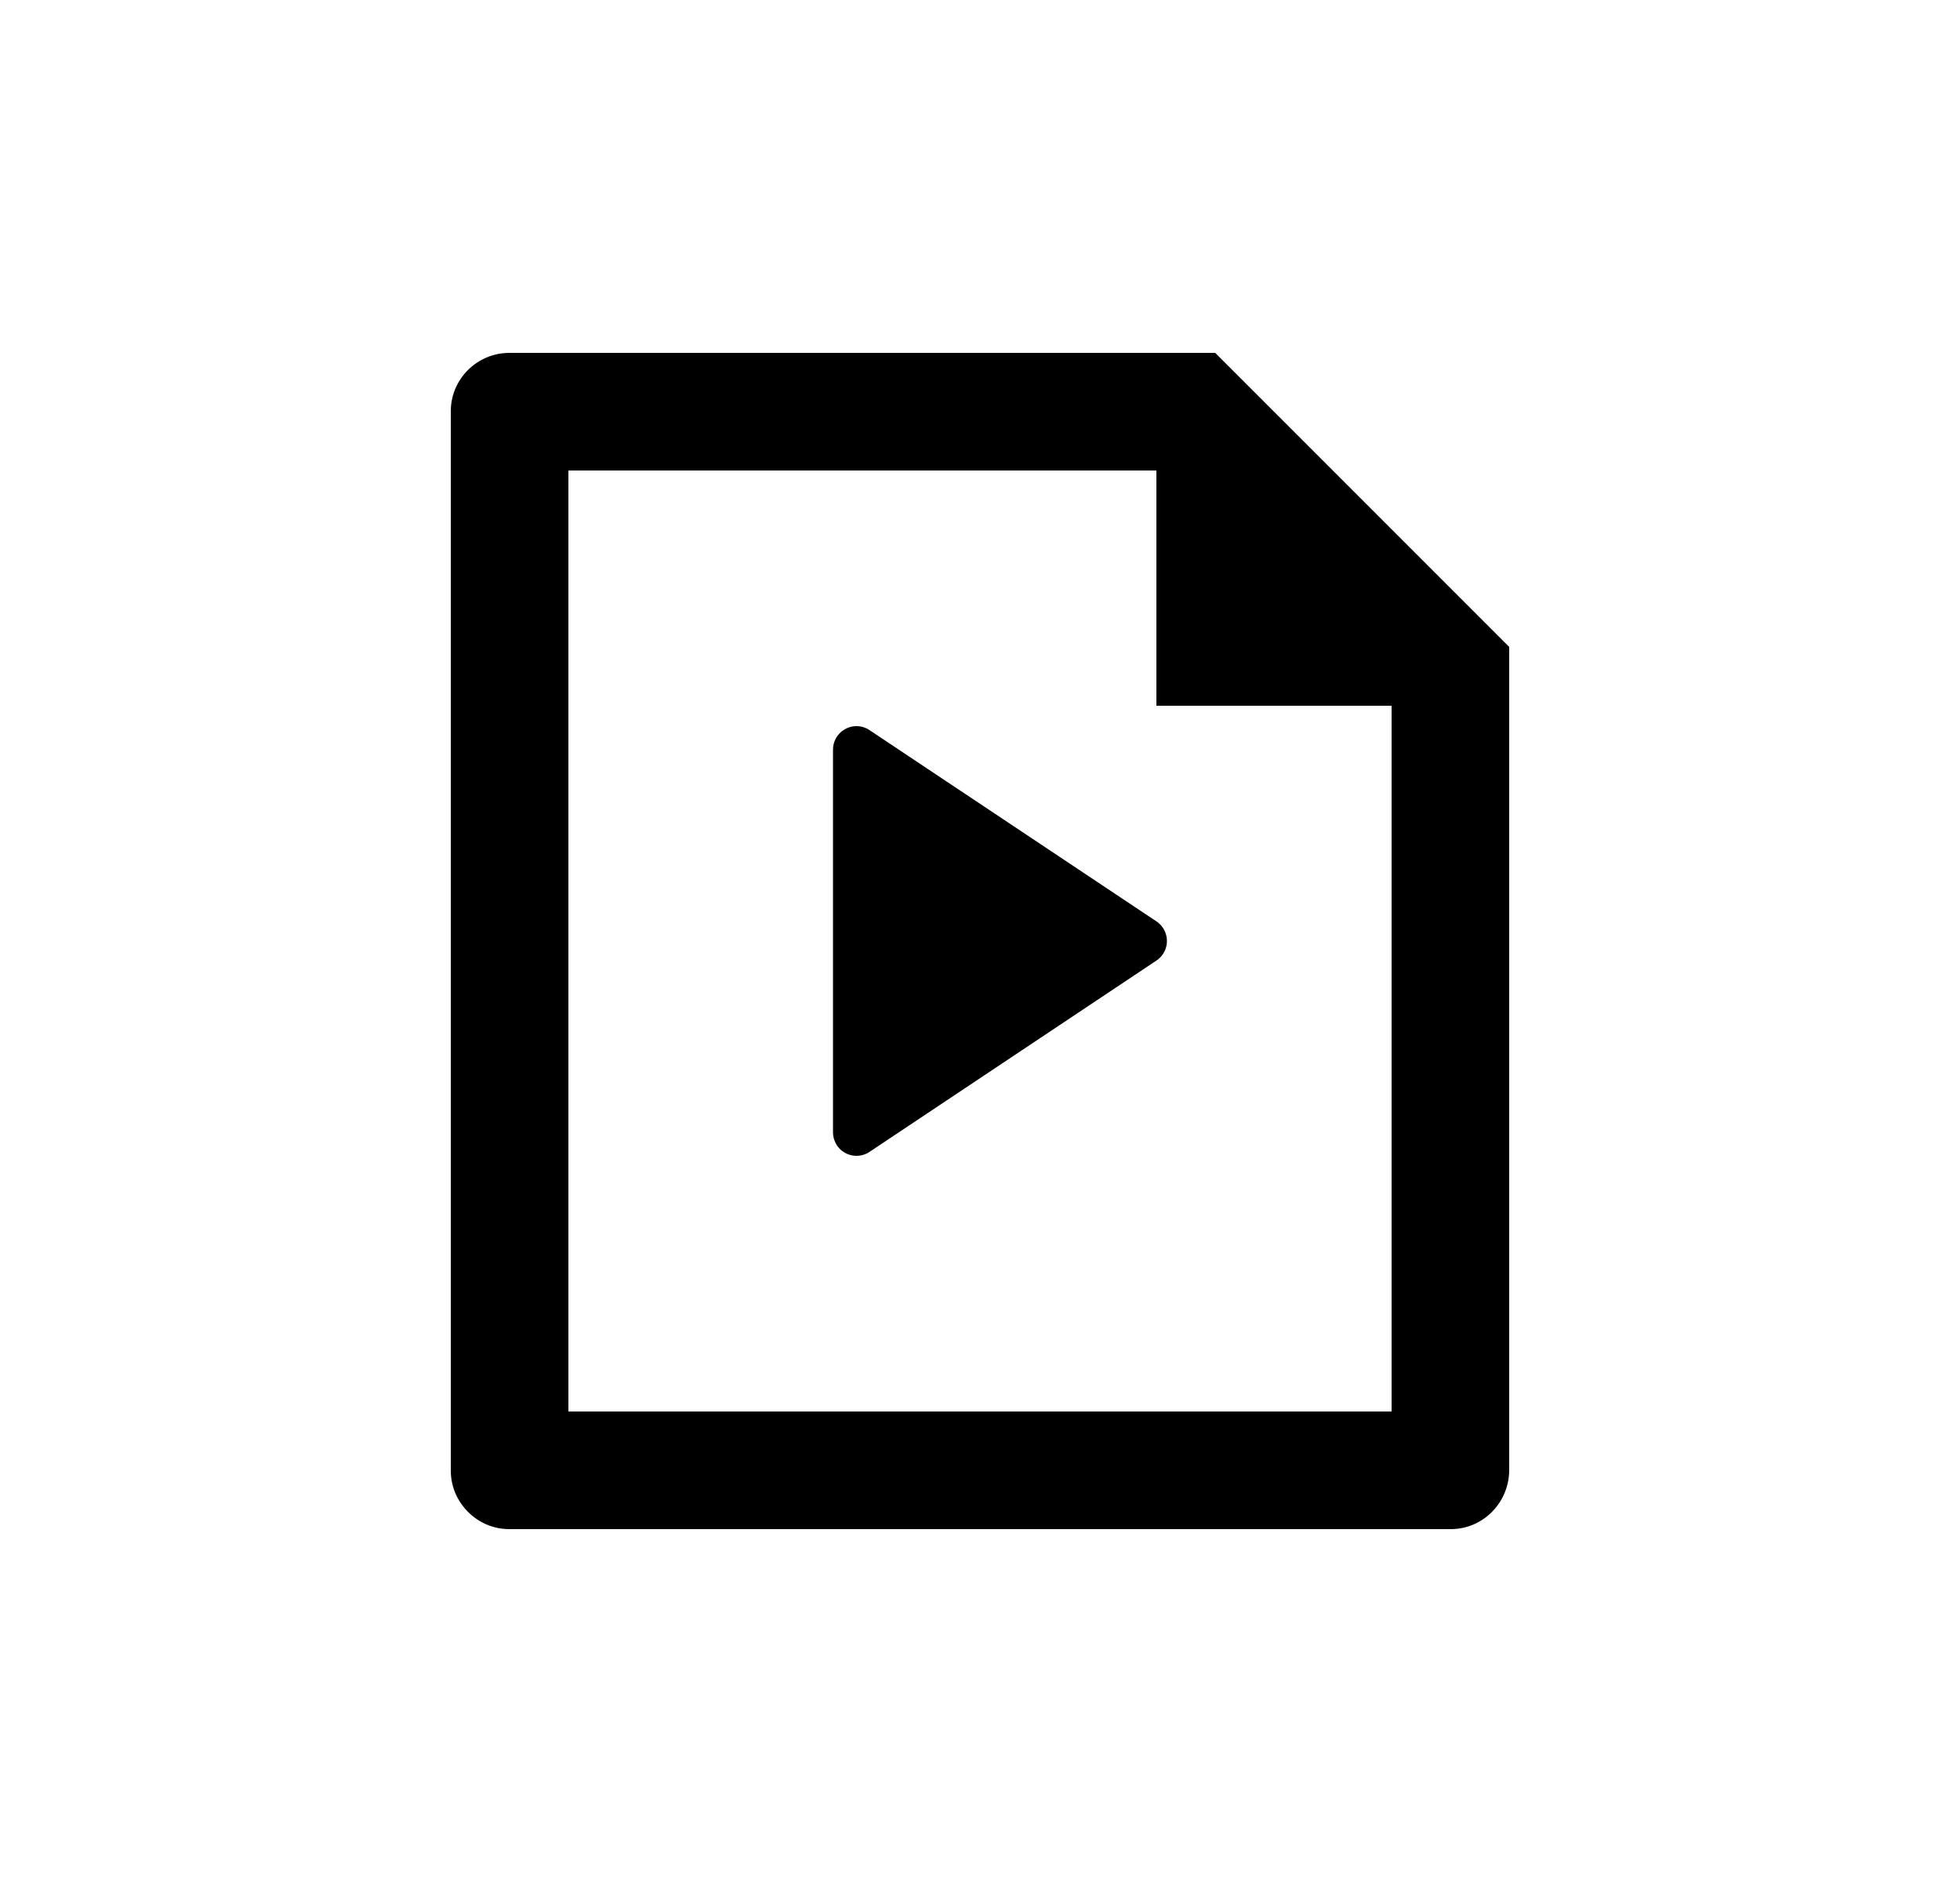 <svg width="25" height="24" viewBox="0 0 25 24" fill="none" xmlns="http://www.w3.org/2000/svg">
<path d="M14.75 6V9H17.75V18H7.25V6H14.75ZM6.499 4.5C6.086 4.5 5.75 4.833 5.75 5.244V18.756C5.75 19.159 6.084 19.5 6.495 19.5H18.505C18.916 19.5 19.25 19.162 19.25 18.744L19.25 8.25L15.5 4.5H6.499ZM14.751 11.75L11.091 9.311C11.042 9.278 10.984 9.26 10.925 9.26C10.759 9.26 10.625 9.395 10.625 9.56V14.439C10.625 14.499 10.643 14.556 10.675 14.606C10.767 14.744 10.954 14.781 11.091 14.689L14.751 12.249C14.784 12.227 14.812 12.199 14.834 12.166C14.926 12.028 14.888 11.842 14.751 11.75Z" fill="#0A0D14" style="fill:#0A0D14;fill:color(display-p3 0.039 0.051 0.078);fill-opacity:1;"/>
</svg>
